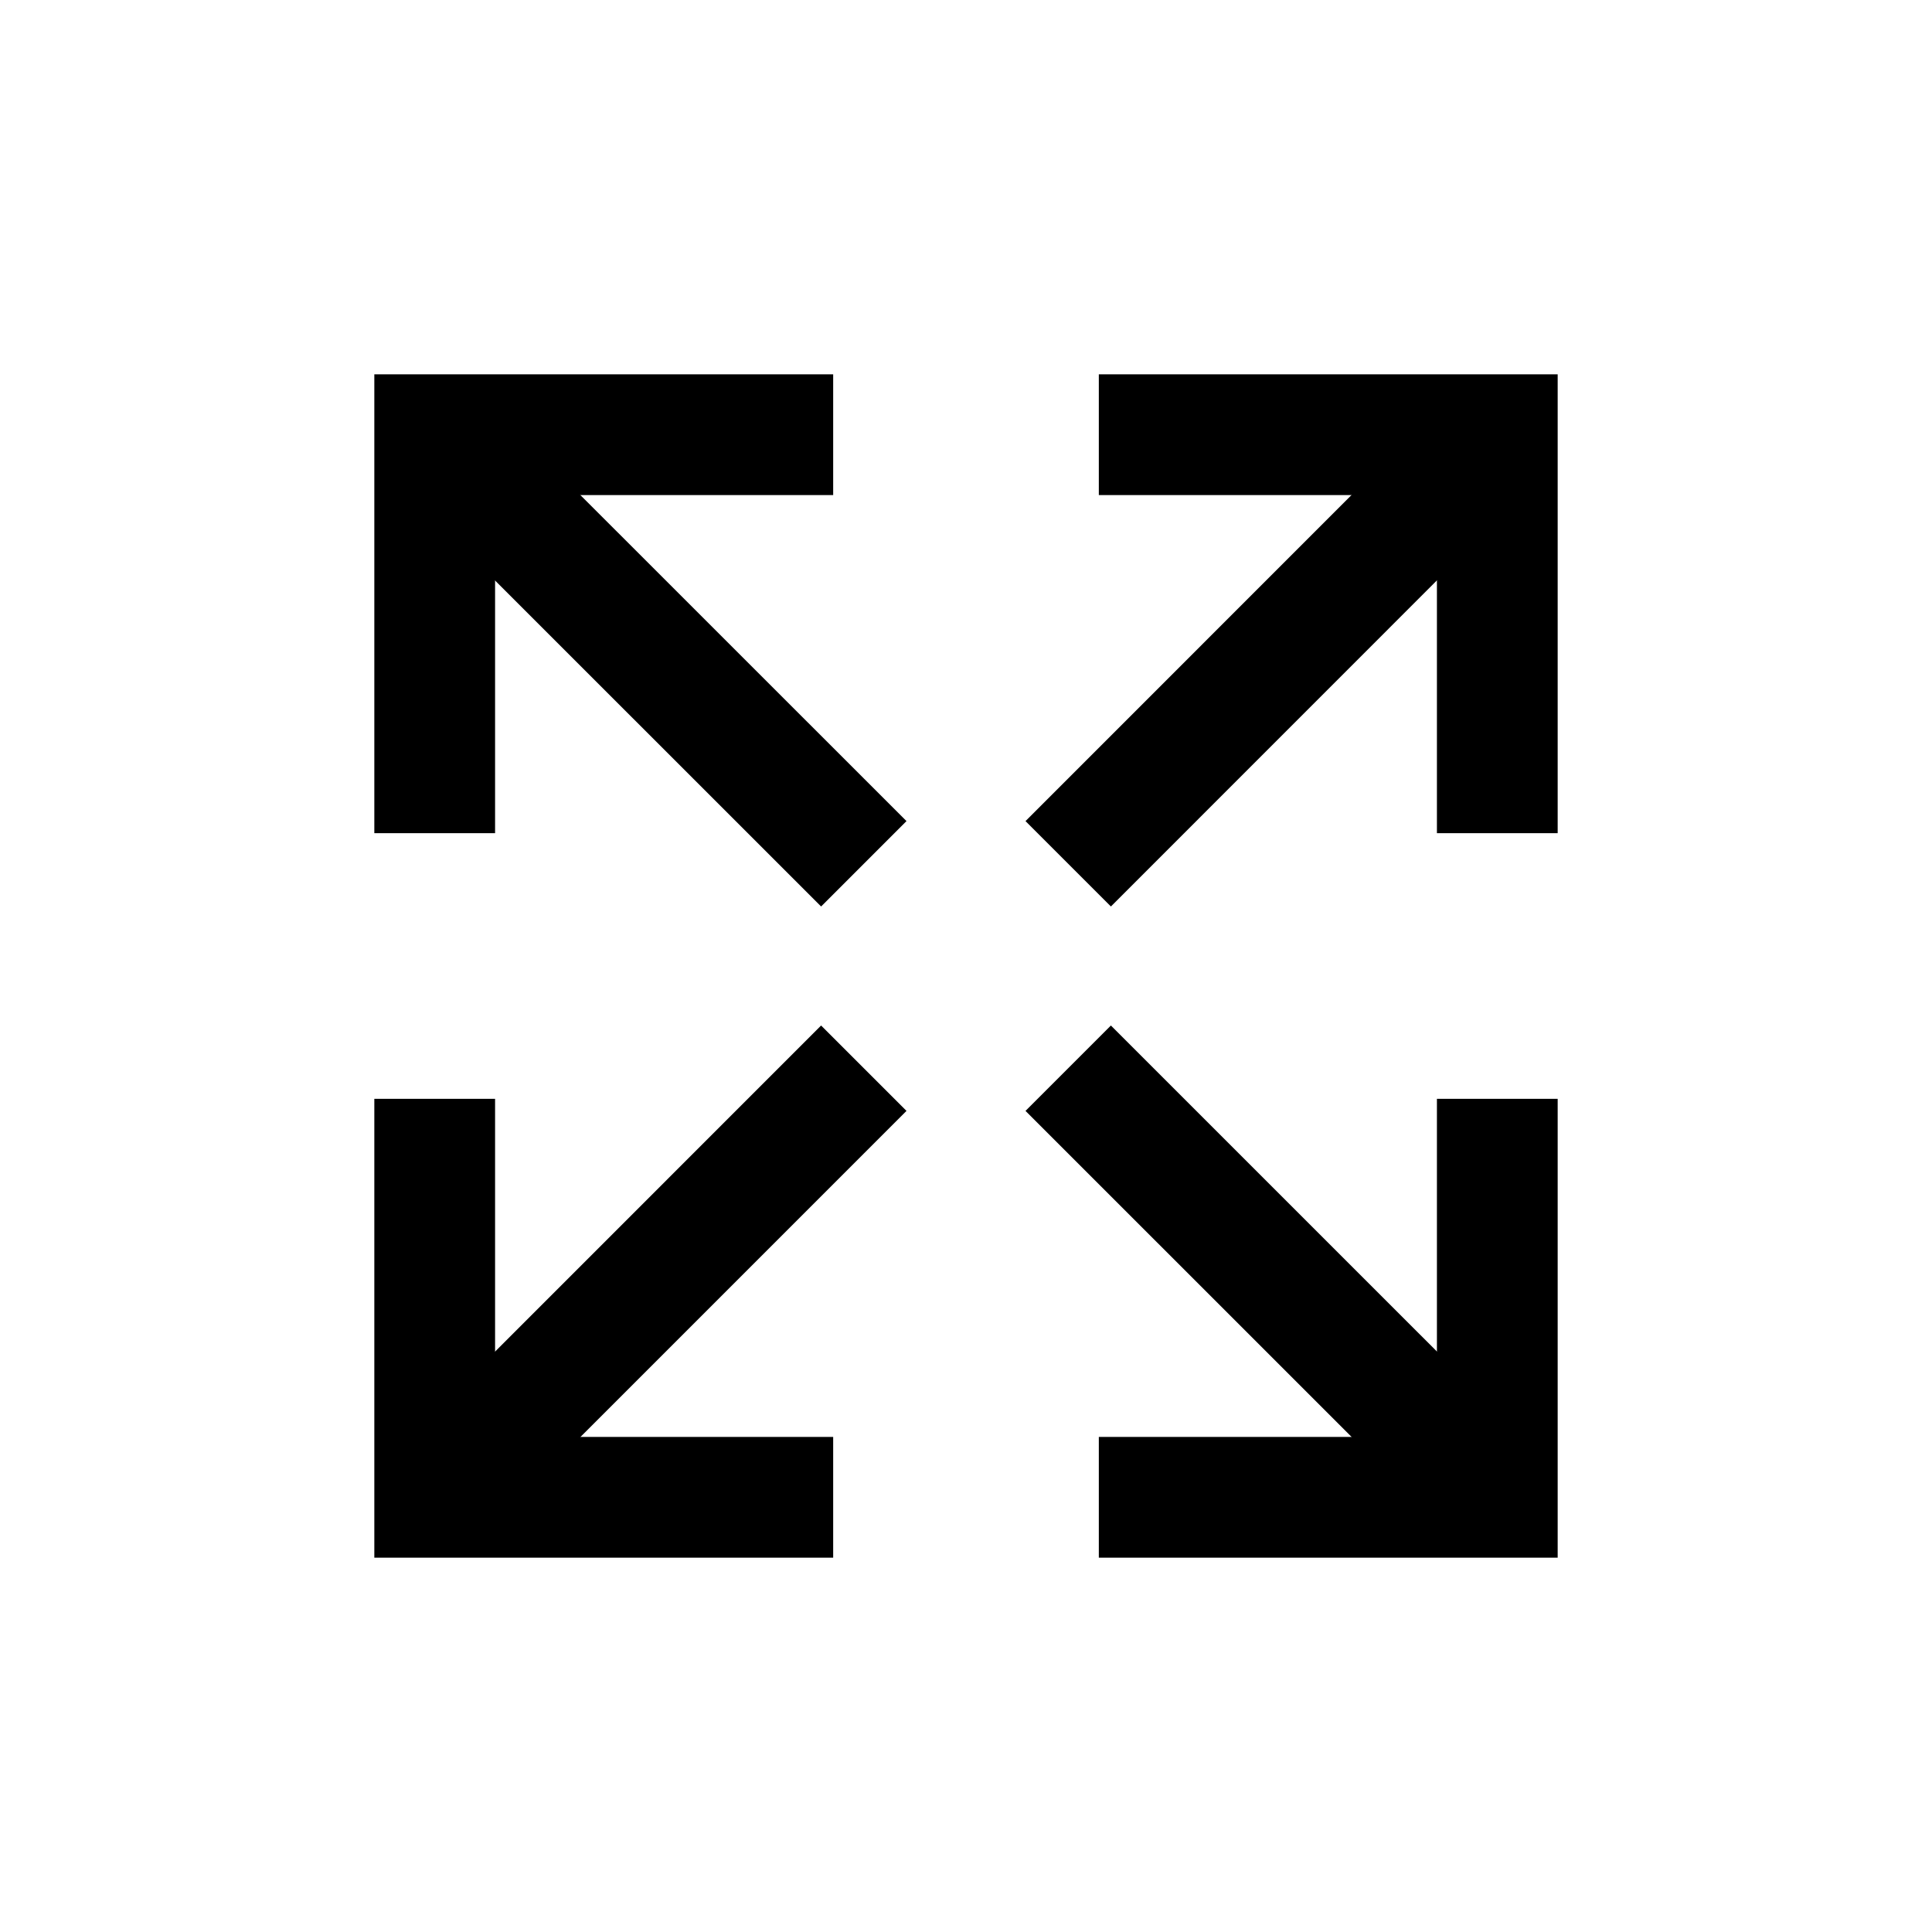 <!-- Generated by IcoMoon.io -->
<svg version="1.1" xmlns="http://www.w3.org/2000/svg" width="40" height="40" viewBox="0 0 40 40">
<title>io-expand-sharp</title>
<path fill="none" stroke-linejoin="miter" stroke-linecap="square" stroke-miterlimit="10" stroke-width="2.5" stroke="#000" d="M31 24v7h-7"></path>
<path fill="none" stroke-linejoin="miter" stroke-linecap="square" stroke-miterlimit="10" stroke-width="2.5" stroke="#000" d="M30.362 30.361l-7.362-7.361"></path>
<path fill="none" stroke-linejoin="miter" stroke-linecap="square" stroke-miterlimit="10" stroke-width="2.5" stroke="#000" d="M9 16v-7h7"></path>
<path fill="none" stroke-linejoin="miter" stroke-linecap="square" stroke-miterlimit="10" stroke-width="2.5" stroke="#000" d="M9.637 9.639l7.363 7.361"></path>
<path fill="none" stroke-linejoin="miter" stroke-linecap="square" stroke-miterlimit="10" stroke-width="2.5" stroke="#000" d="M24 9h7v7"></path>
<path fill="none" stroke-linejoin="miter" stroke-linecap="square" stroke-miterlimit="10" stroke-width="2.5" stroke="#000" d="M30.361 9.637l-7.361 7.363"></path>
<path fill="none" stroke-linejoin="miter" stroke-linecap="square" stroke-miterlimit="10" stroke-width="2.5" stroke="#000" d="M16 31h-7v-7"></path>
<path fill="none" stroke-linejoin="miter" stroke-linecap="square" stroke-miterlimit="10" stroke-width="2.5" stroke="#000" d="M9.639 30.362l7.361-7.362"></path>
</svg>
